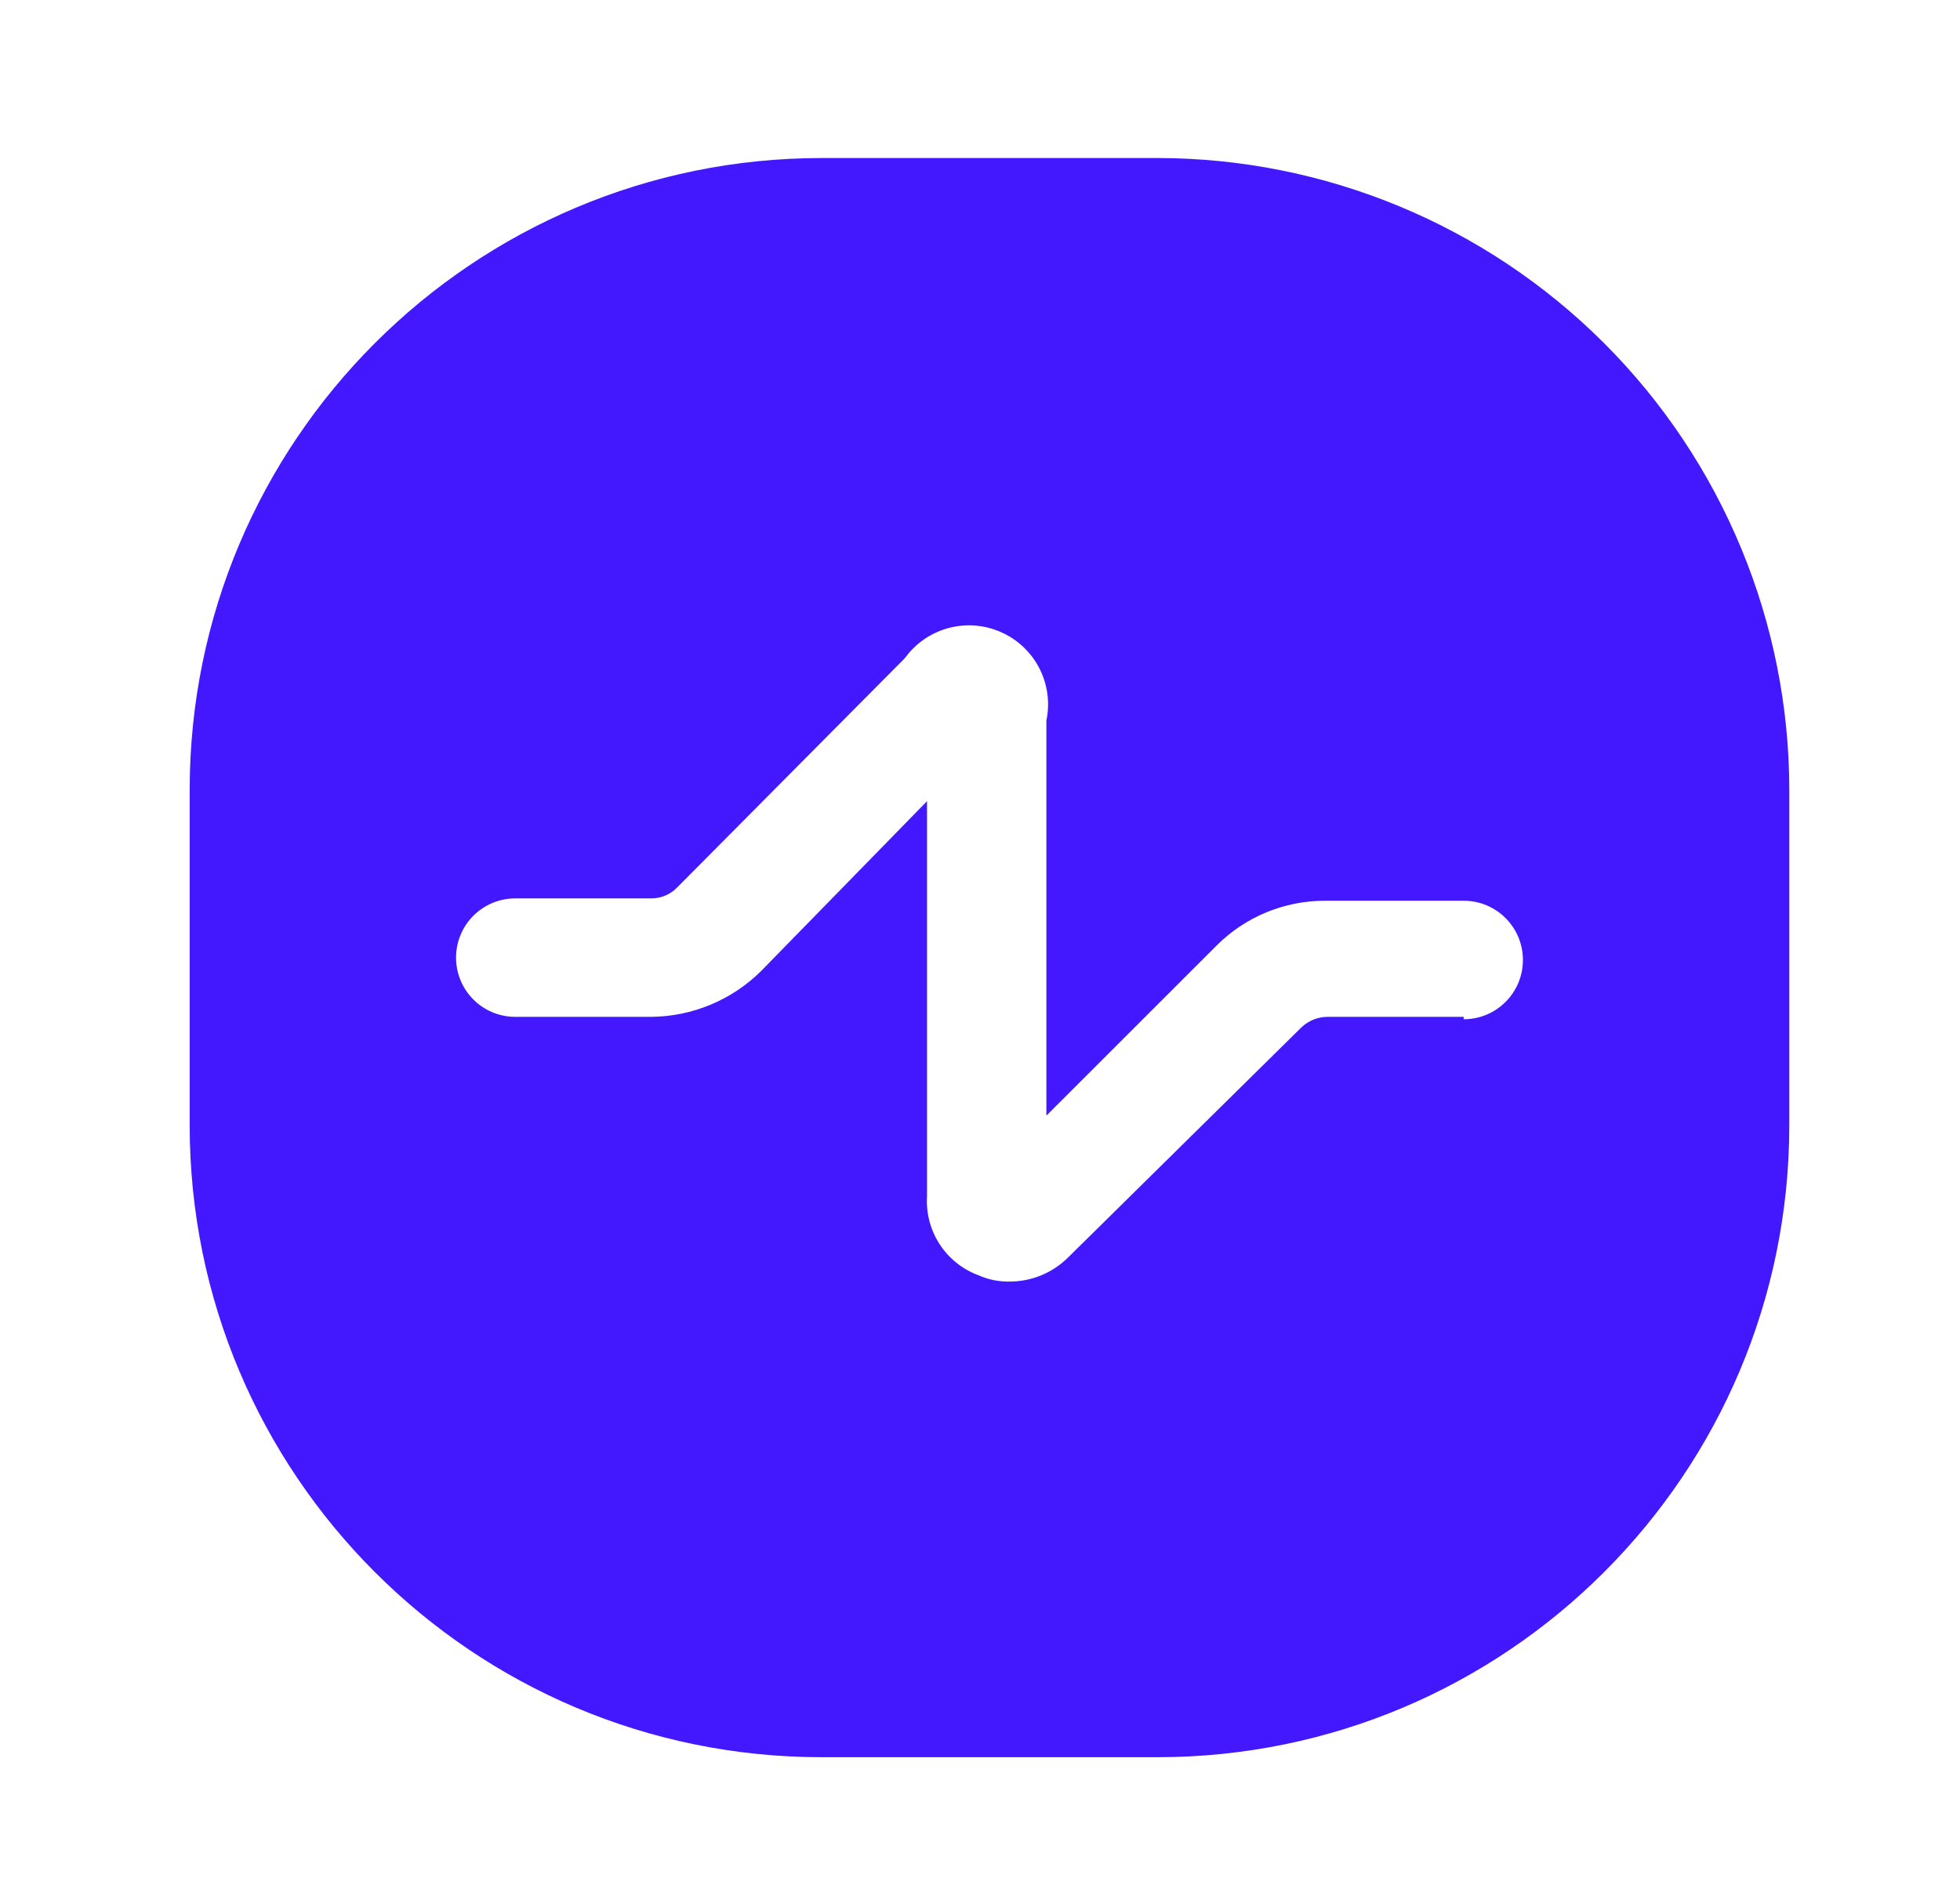 <svg width="31" height="30" viewBox="0 0 31 30" fill="none" xmlns="http://www.w3.org/2000/svg">
<path fill-rule="evenodd" clip-rule="evenodd" d="M13 2.5H18.3C20.952 2.5 23.496 3.554 25.371 5.429C27.246 7.304 28.3 9.848 28.3 12.5V17.8C28.3 23.323 23.823 27.8 18.3 27.8H13C7.477 27.8 3 23.323 3 17.8V12.5C3 6.977 7.477 2.5 13 2.5ZM20.988 16.087H23.15V16.125C23.668 16.125 24.087 15.705 24.087 15.188C24.087 14.67 23.668 14.25 23.15 14.25H20.962C20.316 14.248 19.694 14.504 19.238 14.963L16.55 17.65V11.4C16.671 10.822 16.372 10.238 15.831 10C15.291 9.761 14.658 9.933 14.312 10.412L10.713 14.037C10.605 14.15 10.456 14.214 10.3 14.213H8.15C7.632 14.213 7.213 14.632 7.213 15.15C7.213 15.668 7.632 16.087 8.15 16.087H10.3C10.951 16.081 11.575 15.821 12.037 15.363L14.662 12.675V18.925C14.628 19.475 14.958 19.983 15.475 20.175C15.632 20.245 15.803 20.279 15.975 20.275C16.323 20.273 16.655 20.134 16.9 19.887L20.587 16.25C20.696 16.148 20.839 16.09 20.988 16.087Z" fill="#4318FF"/>
</svg>
